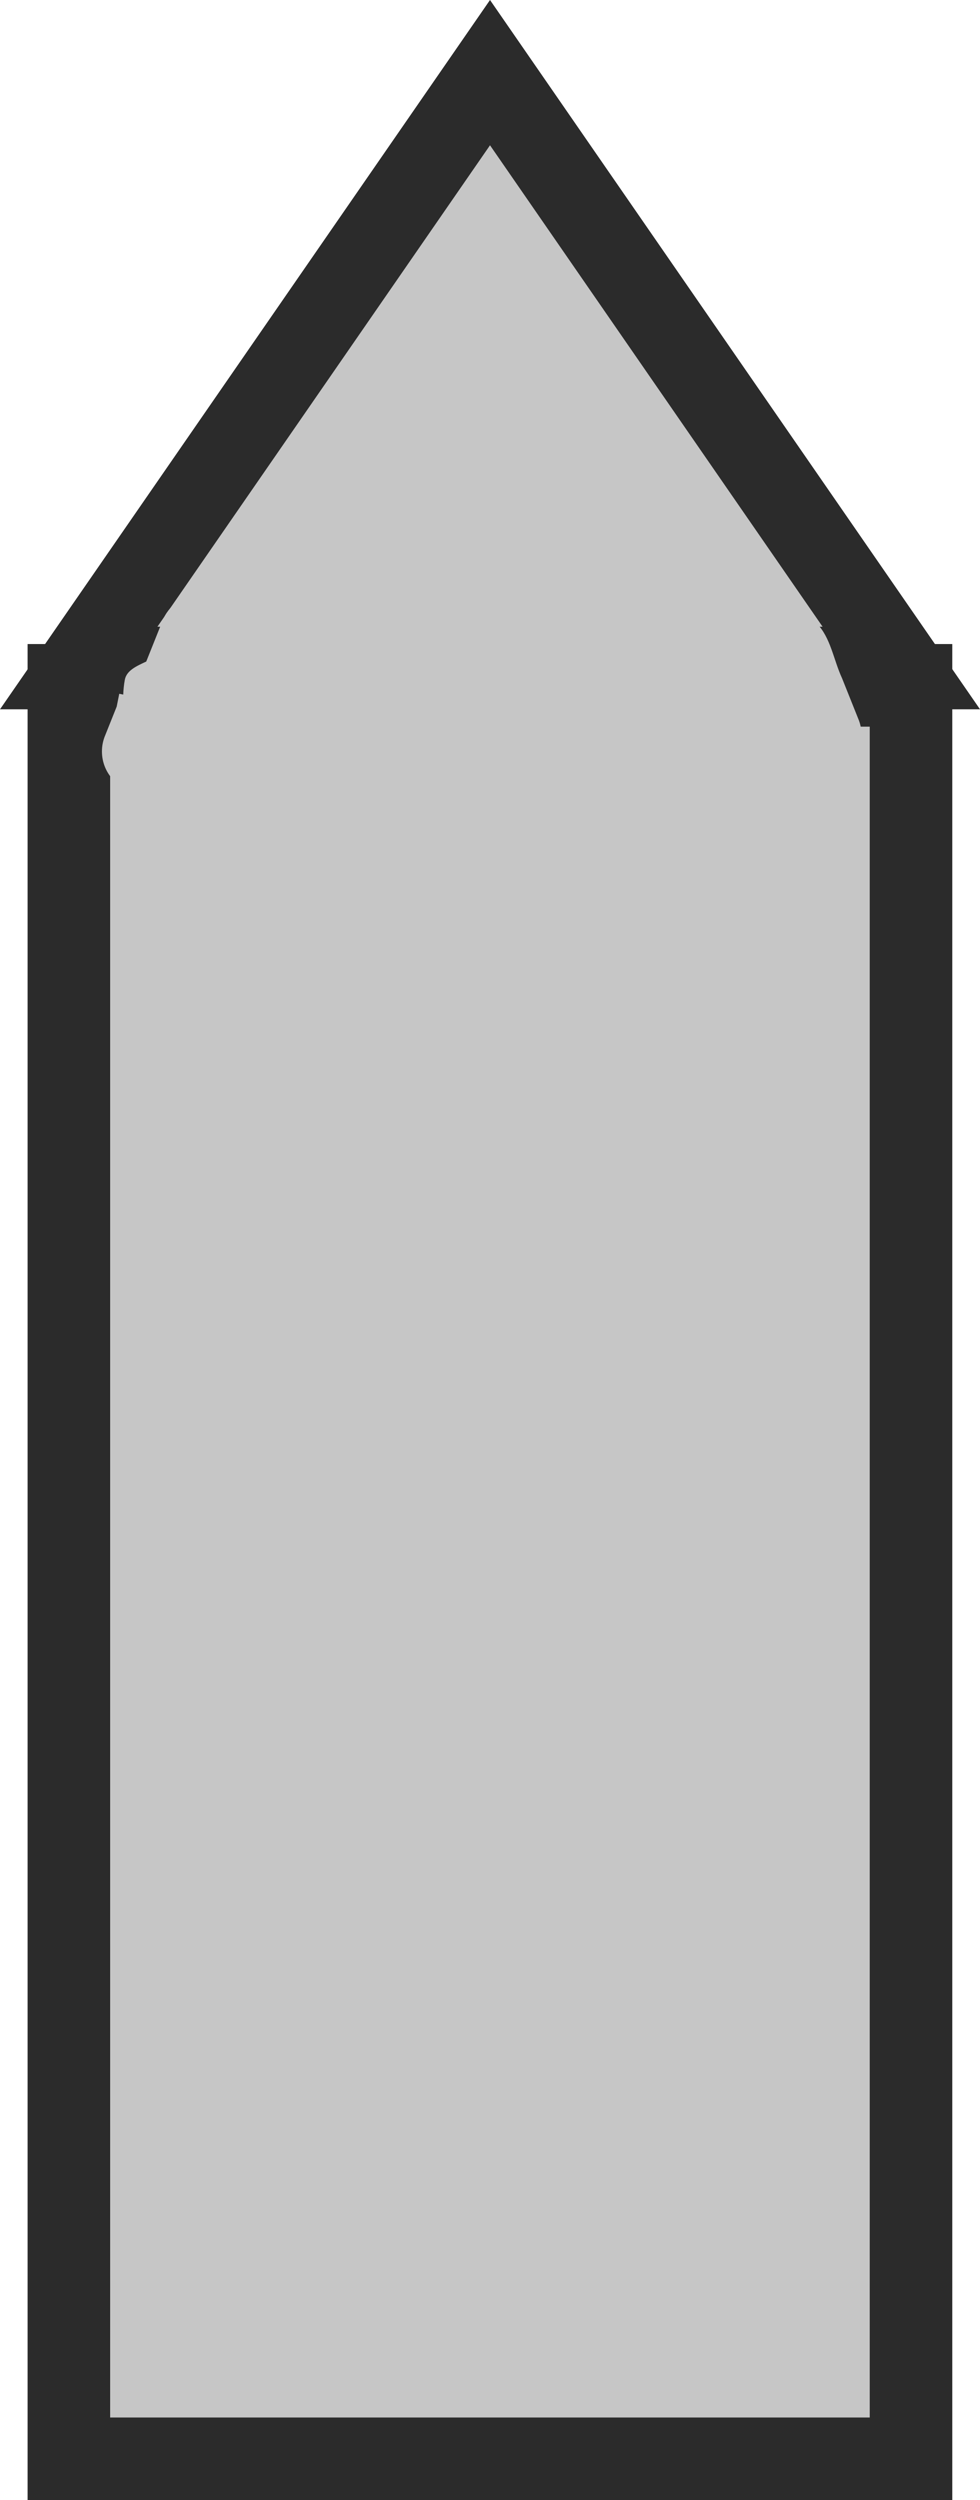 <svg version="1.1" xmlns="http://www.w3.org/2000/svg" xmlns:xlink="http://www.w3.org/1999/xlink" width="59.349" height="151.323" viewBox="0,0,59.349,151.323"><g transform="translate(-214.079,-90.018)"><g fill="#c6c6c6" stroke-miterlimit="10"><path d="M218.25,238.841v-107.341h51v107.341z" stroke="#2b2b2b" stroke-width="5"/><path d="M218.846,130.45l24.908,-36.036l24.908,36.036z" stroke="#2b2b2b" stroke-width="5"/><path d="M237.619,135.374c-2.533,0.292 -4.414,0.087 -5.74,-0.419c-0.732,1.36 -1.606,2.678 -2.628,4.045l-1.657,-2.361l-2.031,-0.554l-0.294,0.392c-0.146,0.199 -0.32,0.375 -0.517,0.523c-0.456,0.607 -1.182,1 -2,1c-1.381,0 -2.5,-1.119 -2.5,-2.5c0,-0.348 0.071,-0.68 0.2,-0.981l0.694,-1.734l0.155,-0.775l0.241,0.048c0.011,-0.298 0.041,-0.595 0.095,-0.891c0.106,-0.573 0.714,-0.833 1.299,-1.109l0.973,-2.433c0.355,-0.949 1.27,-1.626 2.343,-1.626c0.12,0 0.239,0.009 0.355,0.025c0.431,-0.11 0.952,-0.095 1.574,0.154c0.612,0.245 0.998,0.586 1.235,0.956c0.252,-0.666 0.988,-1.955 2.827,-1.587c1.141,0.228 1.644,0.881 1.857,1.513c0.156,-0.024 0.314,-0.042 0.476,-0.056c0.355,-0.029 0.658,0.101 0.929,0.327c0.16,-0.092 0.332,-0.168 0.512,-0.223l2.899,-0.966c4.7,-1.794 10.479,-1.356 15.474,0.536c0.013,-0.036 0.027,-0.072 0.041,-0.109c0.928,-2.321 3.25,-1.393 3.25,-1.393c0.933,0.373 5.388,2.102 5.839,2.553c0.868,0.868 1.036,2.226 1.553,3.339l0.979,2.447c0.129,0.301 0.2,0.633 0.2,0.981c0,1.381 -1.119,2.5 -2.5,2.5c-0.578,0 -1.11,-0.196 -1.533,-0.525c-0.288,0.357 -0.646,0.726 -1.08,1.105c-0.769,0.673 -1.883,0.48 -2.988,0.201c-0.075,0.194 -0.179,0.396 -0.319,0.605c-1.387,2.08 -3.467,0.693 -3.467,0.693l-1.042,-0.759c-0.864,-0.345 -1.728,-0.684 -2.591,-1.021c-0.886,1.206 -1.791,2.131 -2.627,2.175c-2.186,0.113 -3.133,-2.838 -4.712,-4.565c-1.143,0.031 -2.287,0.084 -3.395,0.078c-0.653,0.134 -1.272,0.24 -1.858,0.32c-0.153,0.103 -0.242,0.167 -0.242,0.167c-0.097,-0.018 -0.189,-0.052 -0.278,-0.101z" stroke="none" stroke-width="0.5"/></g></g></svg>